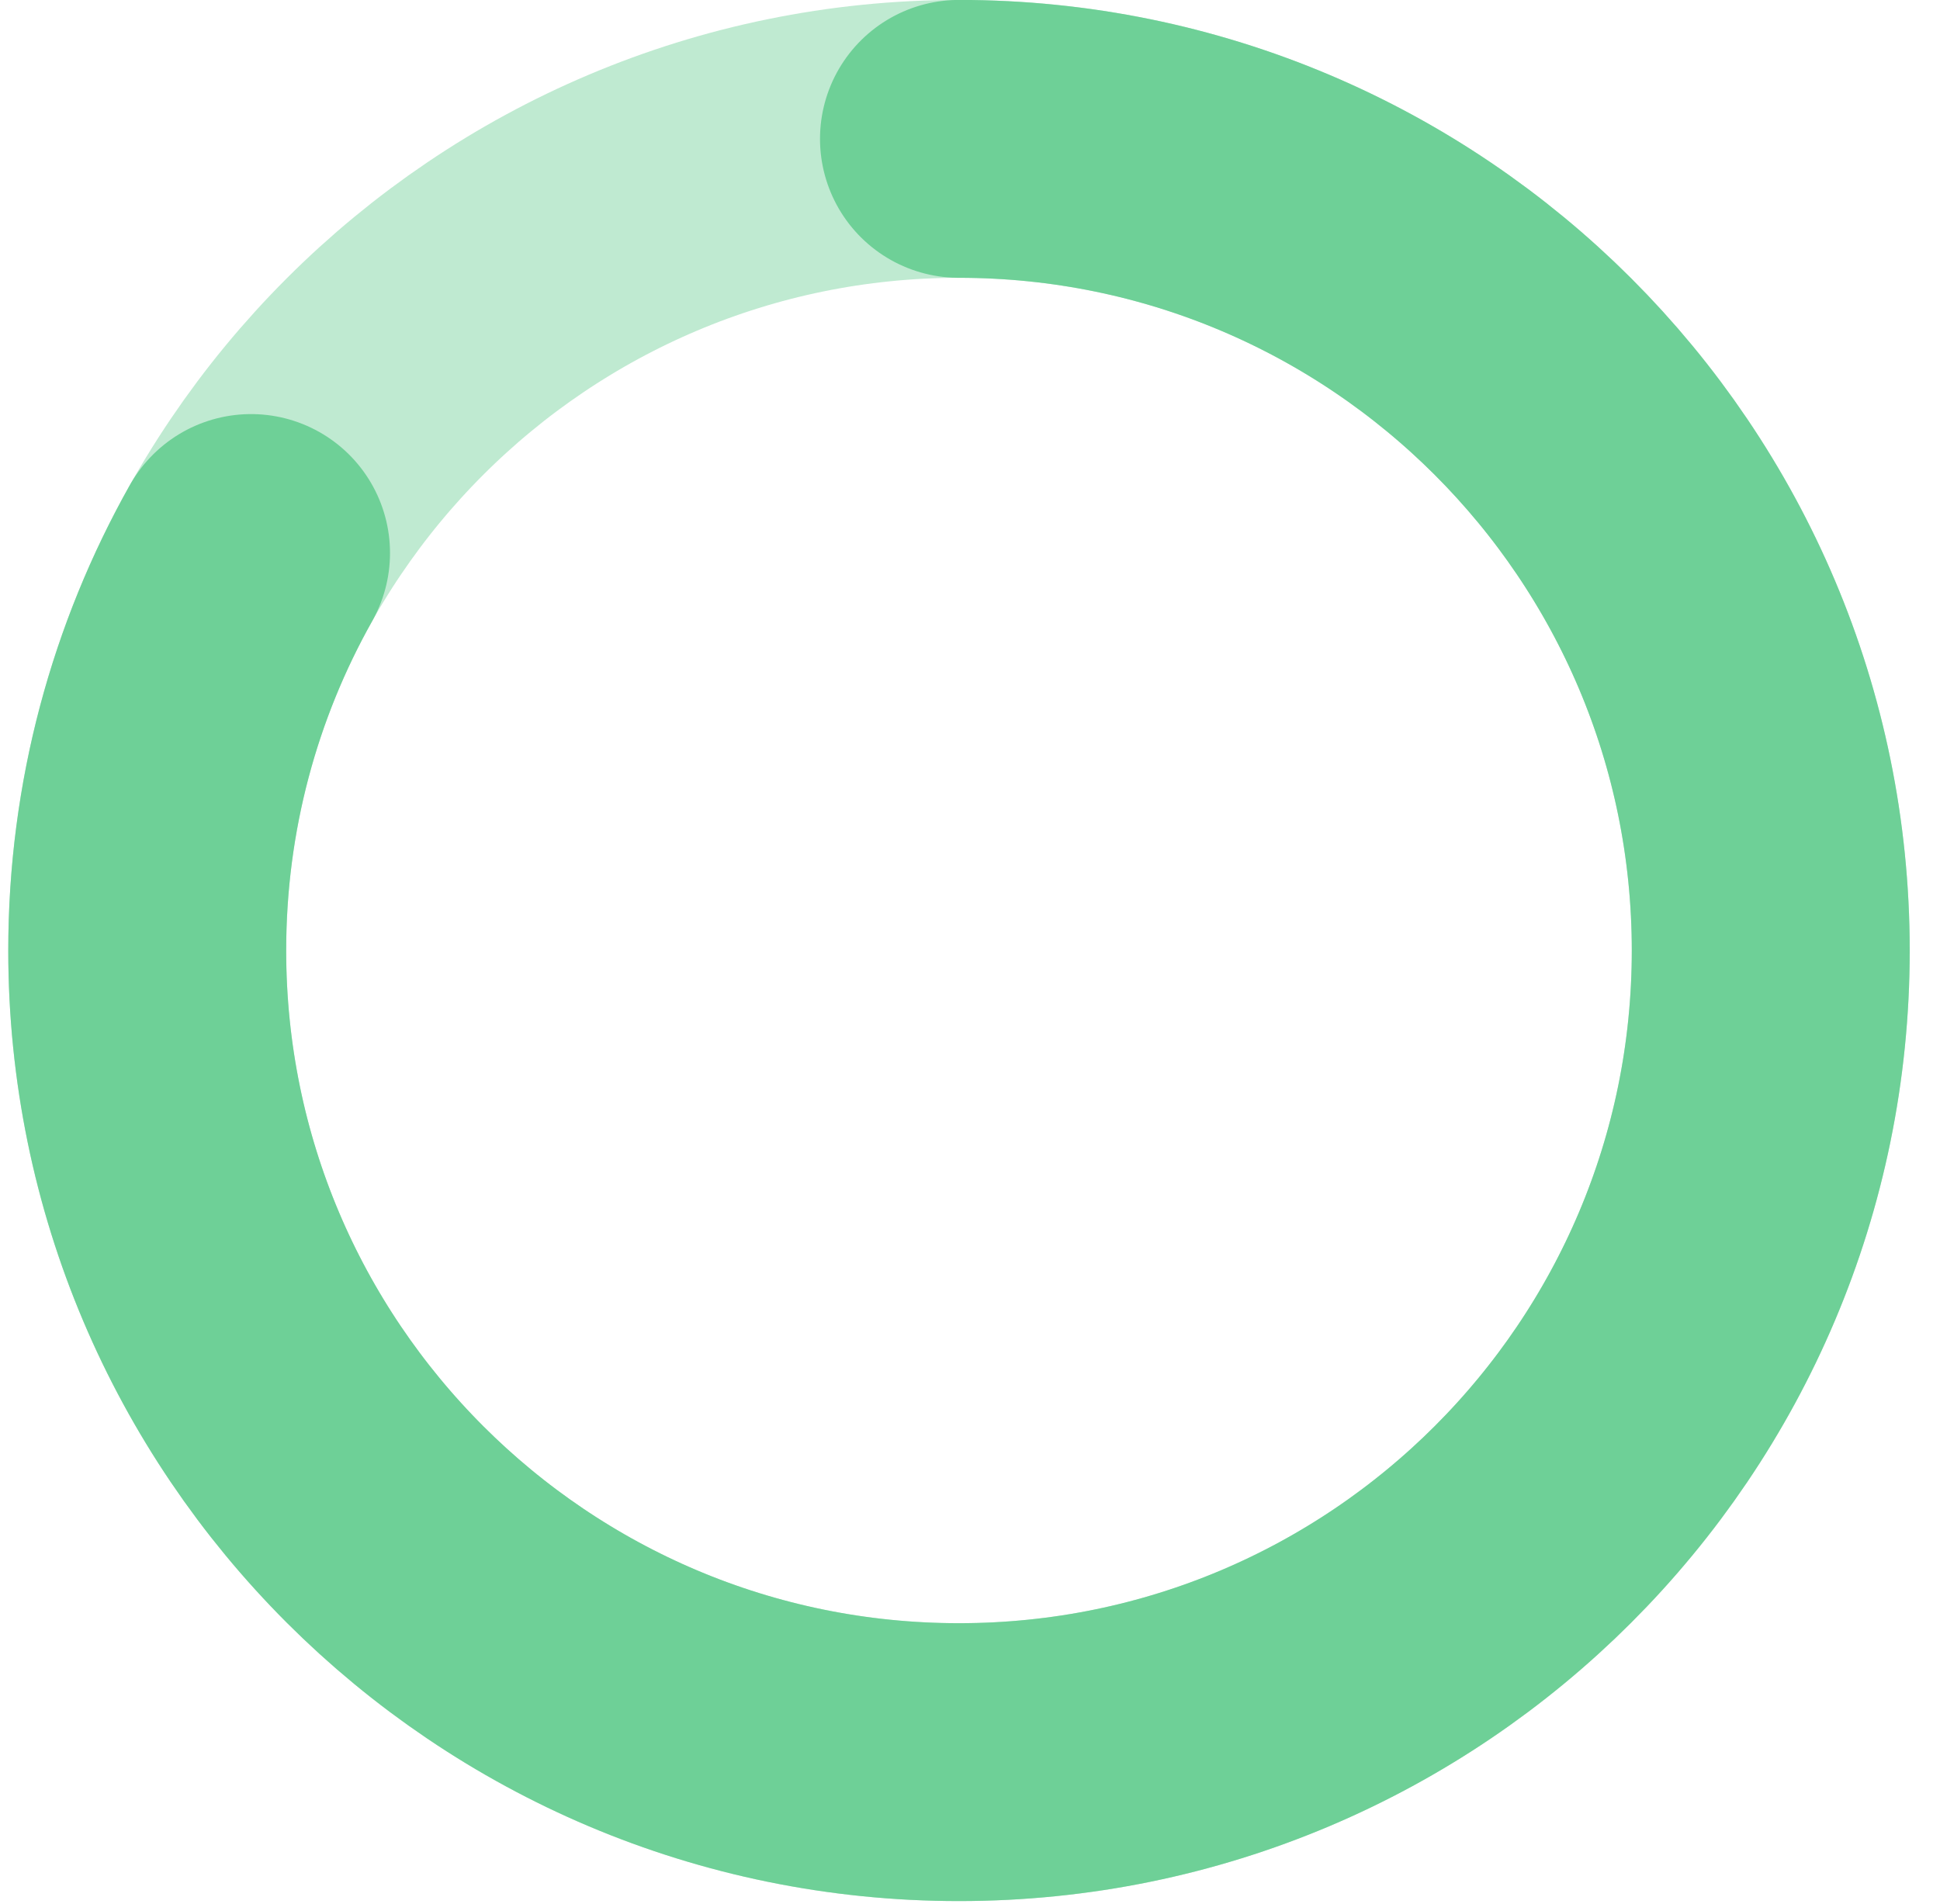 <svg width="54" height="53" viewBox="0 0 54 53" fill="none" xmlns="http://www.w3.org/2000/svg">
<path d="M26.693 49.057C39.172 49.057 49.289 38.941 49.289 26.462C49.289 13.982 39.172 3.866 26.693 3.866C14.214 3.866 4.098 13.982 4.098 26.462C4.098 38.941 14.214 49.057 26.693 49.057Z" stroke="#6ED097" stroke-opacity="0.44" stroke-width="7.736" stroke-linecap="round" stroke-linejoin="round"/>
<path d="M26.693 3.866C39.171 3.866 49.289 13.984 49.289 26.462C49.289 38.939 39.171 49.057 26.693 49.057C14.216 49.057 4.098 38.939 4.098 26.462C4.098 22.441 5.148 18.668 6.988 15.396" stroke="#6ED097" stroke-width="7.736" stroke-linecap="round" stroke-linejoin="round"/>
</svg>
